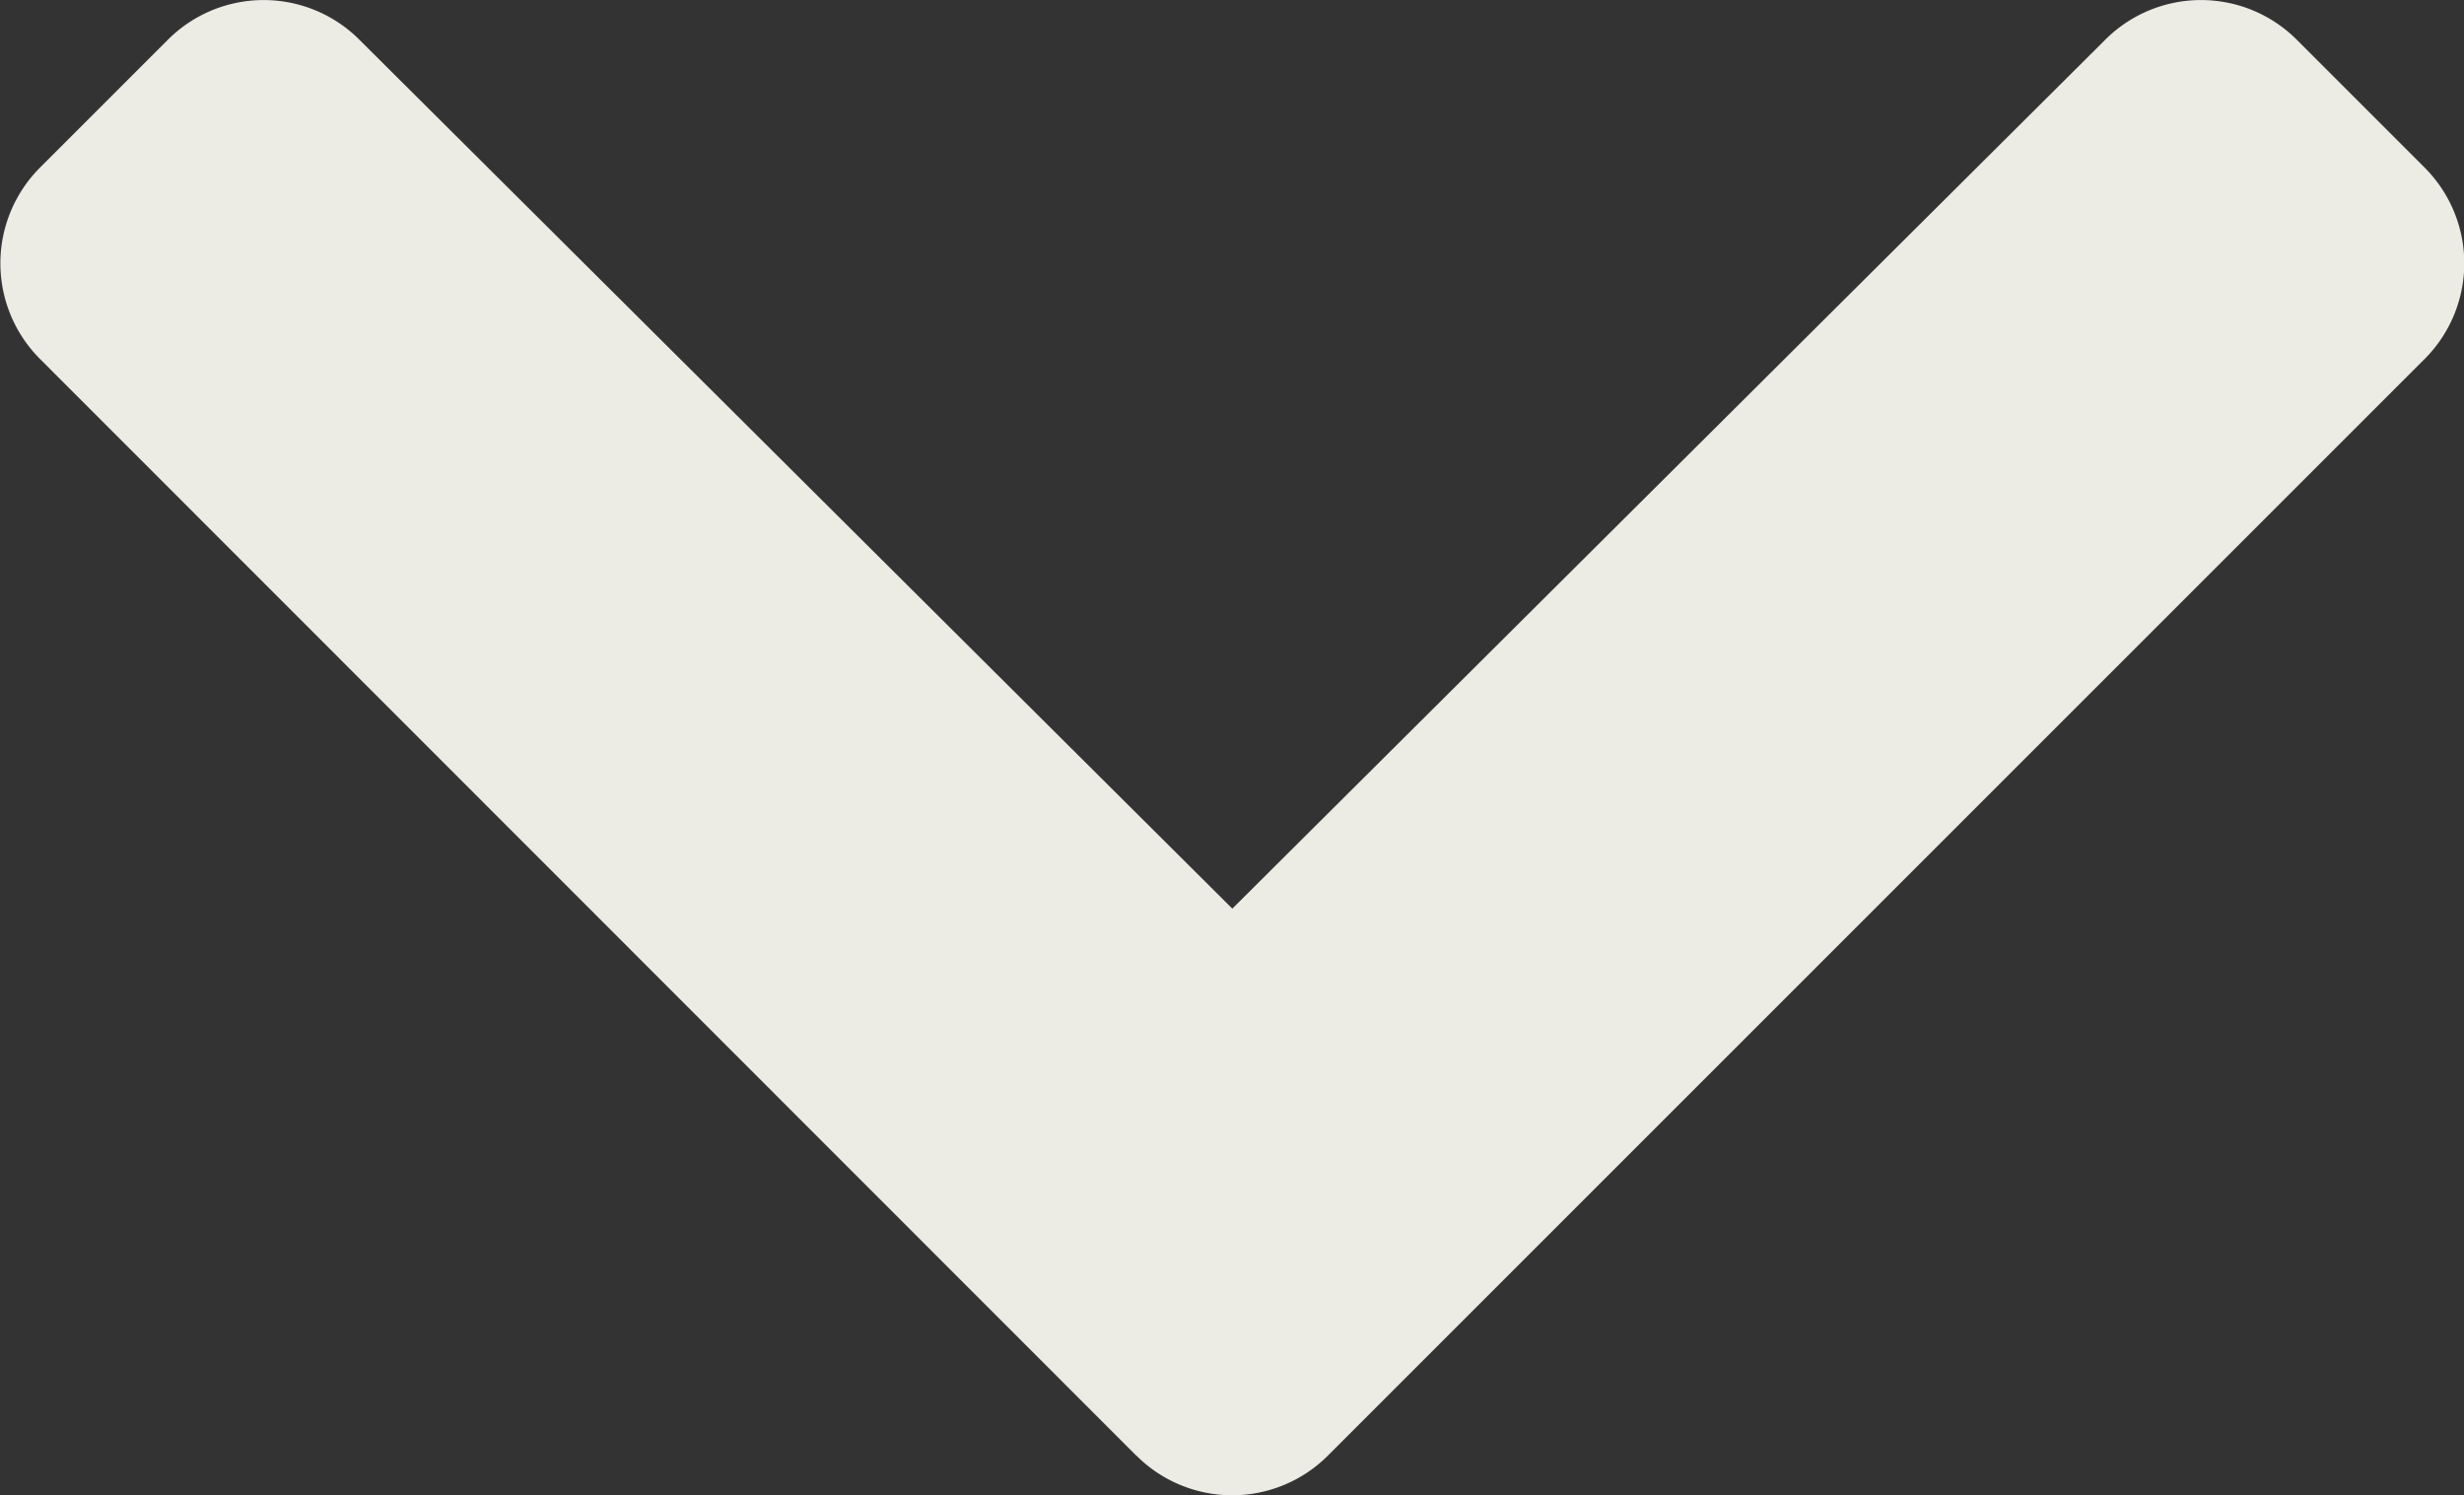 <svg xmlns="http://www.w3.org/2000/svg" width="15" height="9.103" viewBox="0 0 15 9.103">
  <rect x="0" y="0" width="15" height="9.103" fill="#333333" stroke="none"/>
  <path id="chevron-down-solid_2_" data-name="chevron-down-solid (2)" d="M12.573,132.356,5.9,125.68a.824.824,0,0,1,0-1.166l.779-.779a.824.824,0,0,1,1.164,0l5.315,5.291,5.315-5.291a.824.824,0,0,1,1.164,0l.779.779a.824.824,0,0,1,0,1.166l-6.676,6.676a.824.824,0,0,1-1.166,0Z" transform="translate(-5.656 -123.494)" fill="#ecebe4"/>
</svg>
